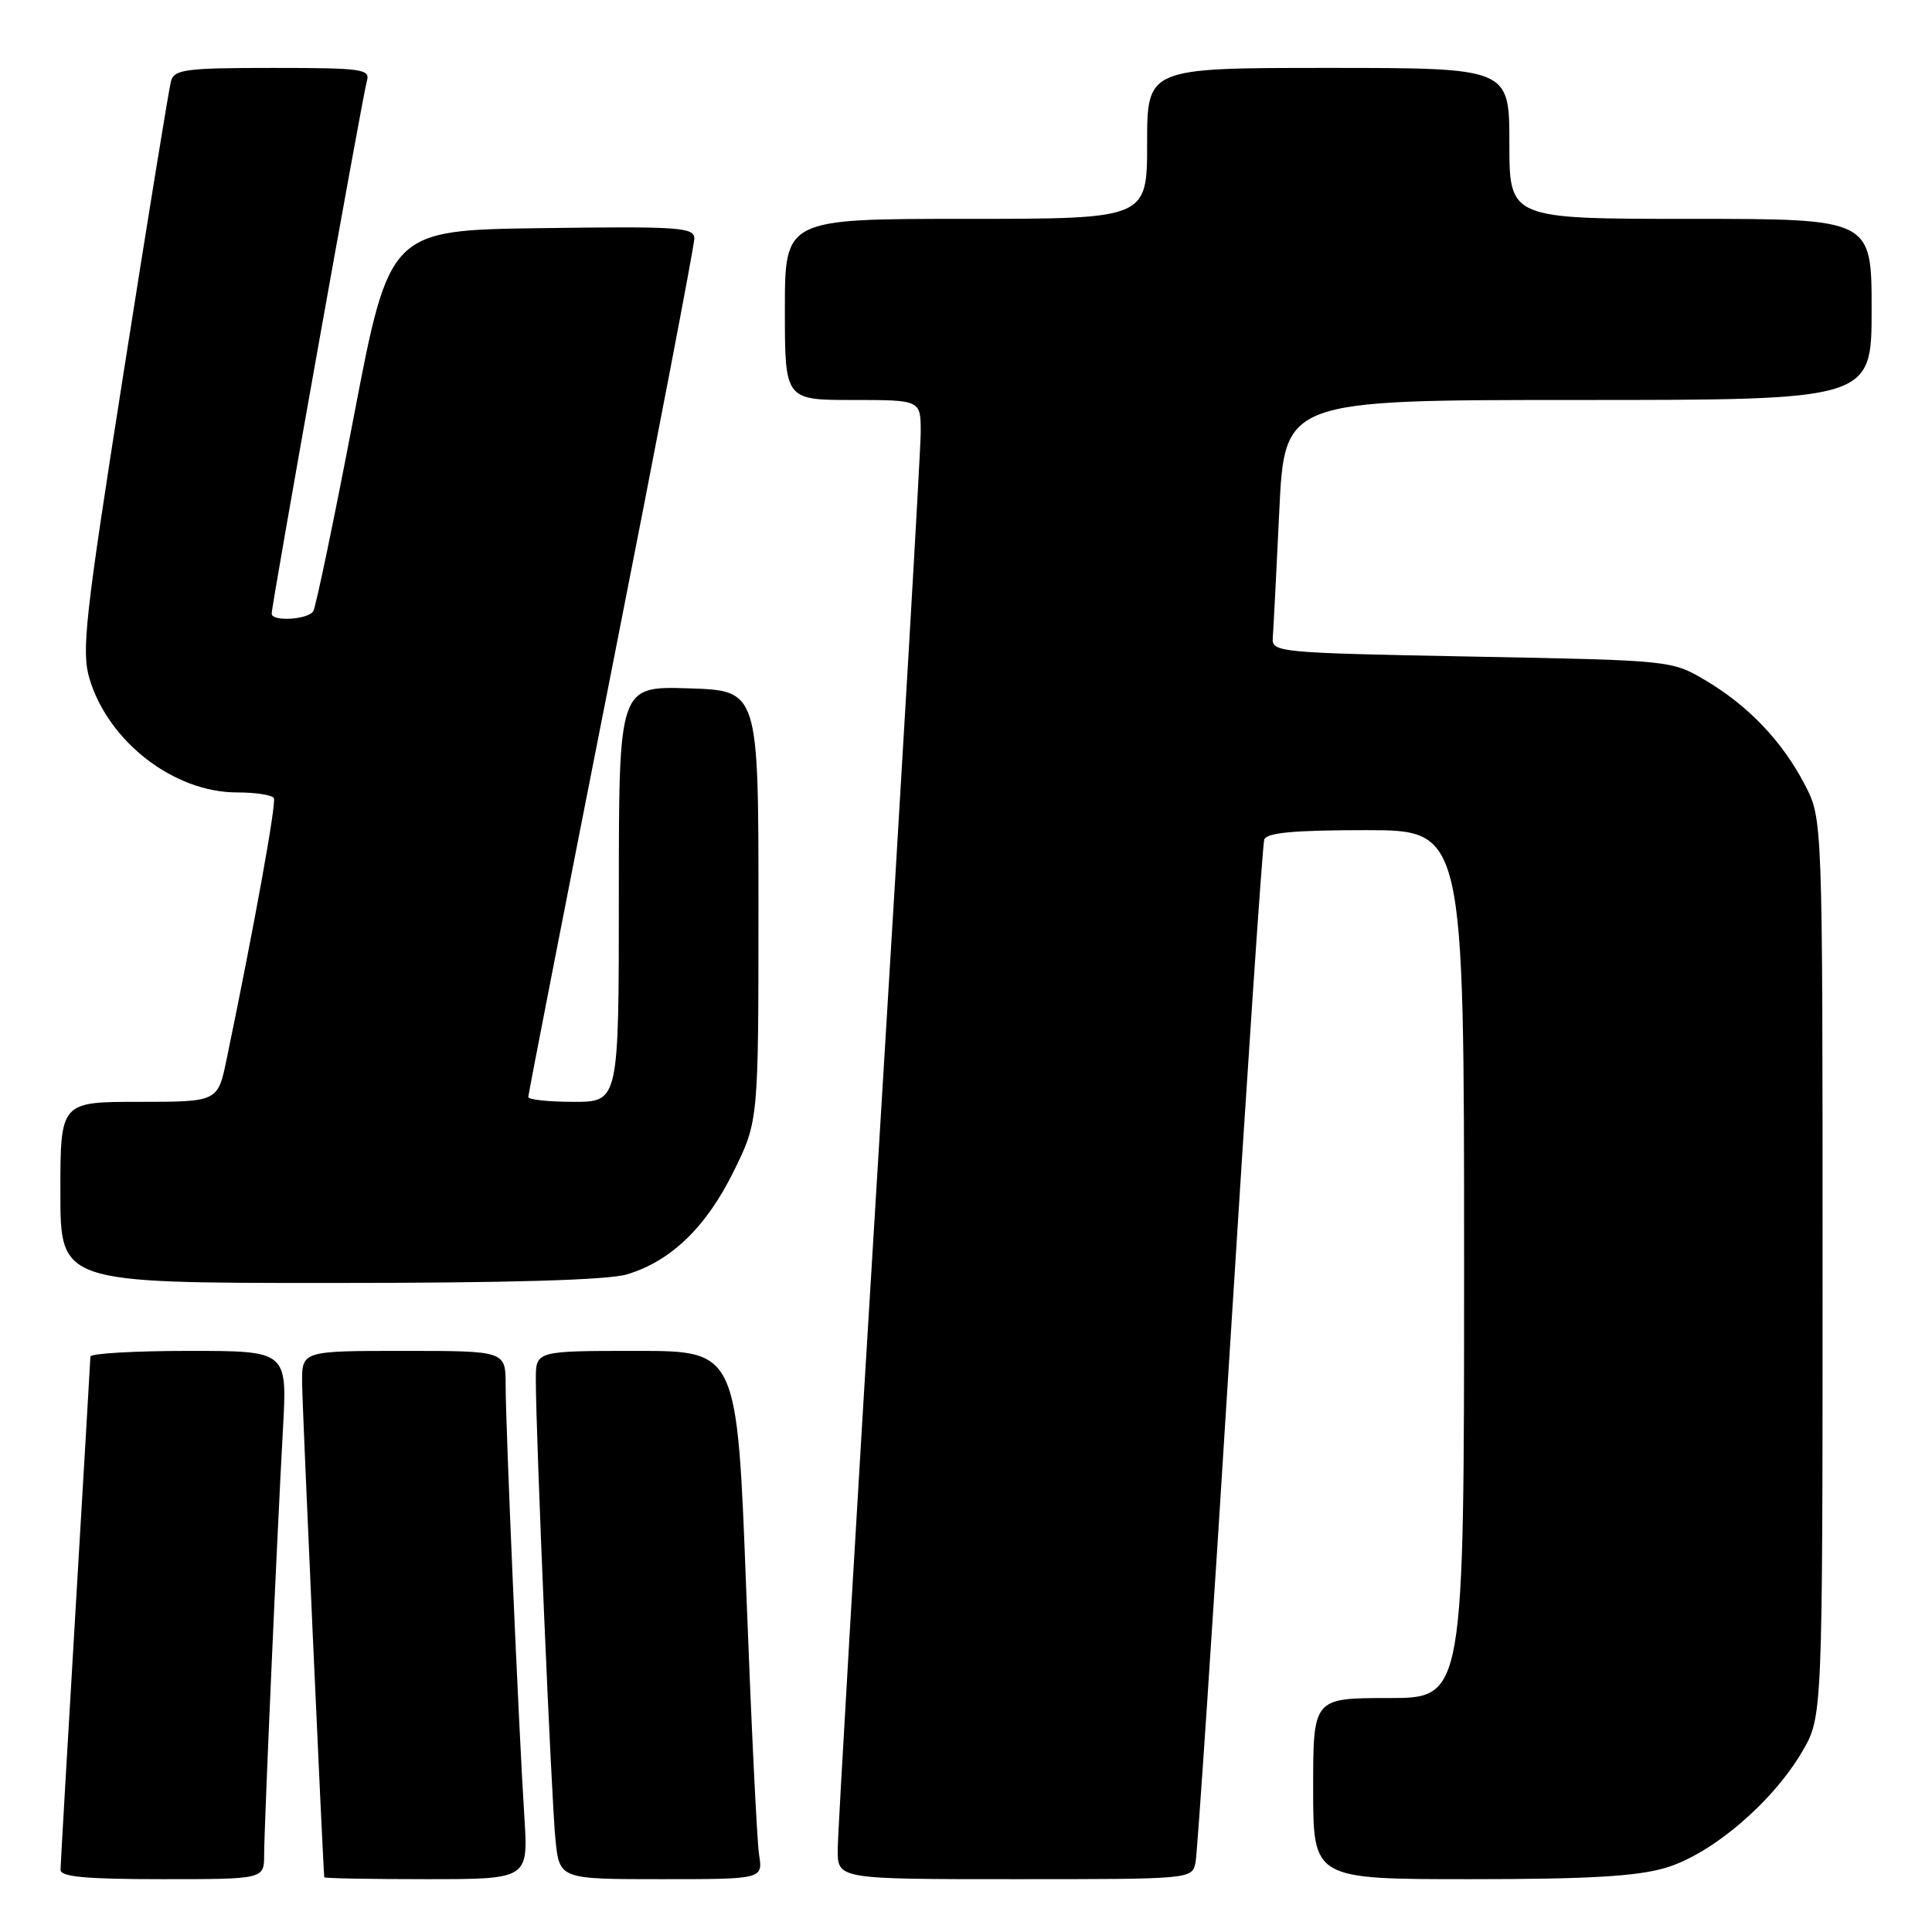 <?xml version="1.0" encoding="UTF-8" standalone="no"?>
<!DOCTYPE svg PUBLIC "-//W3C//DTD SVG 1.1//EN" "http://www.w3.org/Graphics/SVG/1.1/DTD/svg11.dtd" >
<svg xmlns="http://www.w3.org/2000/svg" xmlns:xlink="http://www.w3.org/1999/xlink" version="1.1" viewBox="0 0 256 256">
 <g >
 <path fill="currentColor"
d=" M 35.00 245.75 C 35.01 241.97 36.67 204.23 37.50 189.25 C 38.06 179.00 38.06 179.00 25.03 179.00 C 17.86 179.00 11.99 179.34 11.98 179.75 C 11.97 180.16 11.08 195.35 10.00 213.50 C 8.92 231.65 8.03 247.06 8.02 247.75 C 8.00 248.69 11.36 249.00 21.50 249.00 C 35.00 249.00 35.00 249.00 35.00 245.75 Z  M 69.48 240.75 C 68.74 229.19 67.00 189.07 67.00 183.56 C 67.00 179.00 67.00 179.00 53.50 179.00 C 40.00 179.00 40.00 179.00 40.03 183.25 C 40.05 186.33 42.77 246.81 42.97 248.75 C 42.99 248.89 49.08 249.00 56.51 249.00 C 70.01 249.00 70.01 249.00 69.48 240.75 Z  M 100.58 245.75 C 100.30 243.96 99.54 228.21 98.88 210.75 C 97.68 179.00 97.68 179.00 84.34 179.00 C 71.00 179.00 71.00 179.00 71.00 182.75 C 70.99 189.96 73.07 238.55 73.60 243.75 C 74.14 249.00 74.14 249.00 87.62 249.00 C 101.09 249.00 101.09 249.00 100.58 245.75 Z  M 158.42 246.75 C 158.66 245.51 160.72 214.80 162.98 178.50 C 165.25 142.20 167.29 111.94 167.52 111.25 C 167.82 110.34 171.43 110.00 180.97 110.00 C 194.00 110.00 194.00 110.00 194.00 167.50 C 194.00 225.00 194.00 225.00 184.00 225.00 C 174.00 225.00 174.00 225.00 174.00 237.00 C 174.00 249.00 174.00 249.00 194.82 249.00 C 210.47 249.00 216.90 248.63 220.72 247.49 C 226.80 245.68 234.82 238.87 238.78 232.13 C 241.50 227.50 241.50 227.50 241.50 168.00 C 241.50 108.50 241.50 108.50 239.16 104.00 C 236.18 98.25 231.69 93.53 226.00 90.16 C 221.50 87.50 221.50 87.50 195.00 87.00 C 169.27 86.51 168.50 86.44 168.65 84.50 C 168.74 83.40 169.12 75.86 169.51 67.75 C 170.21 53.00 170.21 53.00 209.10 53.00 C 248.00 53.00 248.00 53.00 248.00 41.00 C 248.00 29.00 248.00 29.00 224.00 29.00 C 200.00 29.00 200.00 29.00 200.00 19.00 C 200.00 9.00 200.00 9.00 176.00 9.00 C 152.00 9.00 152.00 9.00 152.00 19.00 C 152.00 29.00 152.00 29.00 128.00 29.00 C 104.00 29.00 104.00 29.00 104.00 41.00 C 104.00 53.00 104.00 53.00 113.00 53.00 C 122.00 53.00 122.00 53.00 122.00 57.26 C 122.00 59.60 119.53 101.95 116.50 151.36 C 113.47 200.78 111.00 242.96 111.00 245.11 C 111.00 249.00 111.00 249.00 134.48 249.00 C 157.96 249.00 157.96 249.00 158.42 246.75 Z  M 83.08 168.86 C 88.90 167.11 93.57 162.61 97.20 155.24 C 100.50 148.55 100.50 148.55 100.50 120.02 C 100.50 91.50 100.50 91.50 91.25 91.21 C 82.00 90.92 82.00 90.92 82.00 118.46 C 82.00 146.00 82.00 146.00 76.00 146.00 C 72.70 146.00 70.00 145.71 70.00 145.36 C 70.00 145.00 74.95 119.64 81.00 89.00 C 87.05 58.36 92.00 32.54 92.00 31.62 C 92.00 30.12 90.08 29.98 71.80 30.23 C 51.61 30.50 51.61 30.50 46.87 55.24 C 44.27 68.84 41.85 80.43 41.51 80.99 C 40.81 82.11 36.00 82.40 36.00 81.31 C 36.00 80.10 48.07 12.57 48.61 10.75 C 49.09 9.15 48.05 9.00 36.13 9.00 C 24.60 9.00 23.08 9.20 22.66 10.75 C 22.39 11.71 19.58 29.00 16.41 49.17 C 11.25 81.93 10.77 86.28 11.86 89.94 C 14.37 98.30 23.06 105.00 31.40 105.00 C 33.87 105.00 36.06 105.34 36.29 105.75 C 36.64 106.40 33.69 122.71 30.03 140.35 C 28.86 146.00 28.86 146.00 18.43 146.00 C 8.00 146.00 8.00 146.00 8.00 158.00 C 8.00 170.00 8.00 170.00 43.63 170.00 C 67.44 170.00 80.53 169.62 83.08 168.86 Z "/>
</g>
</svg>